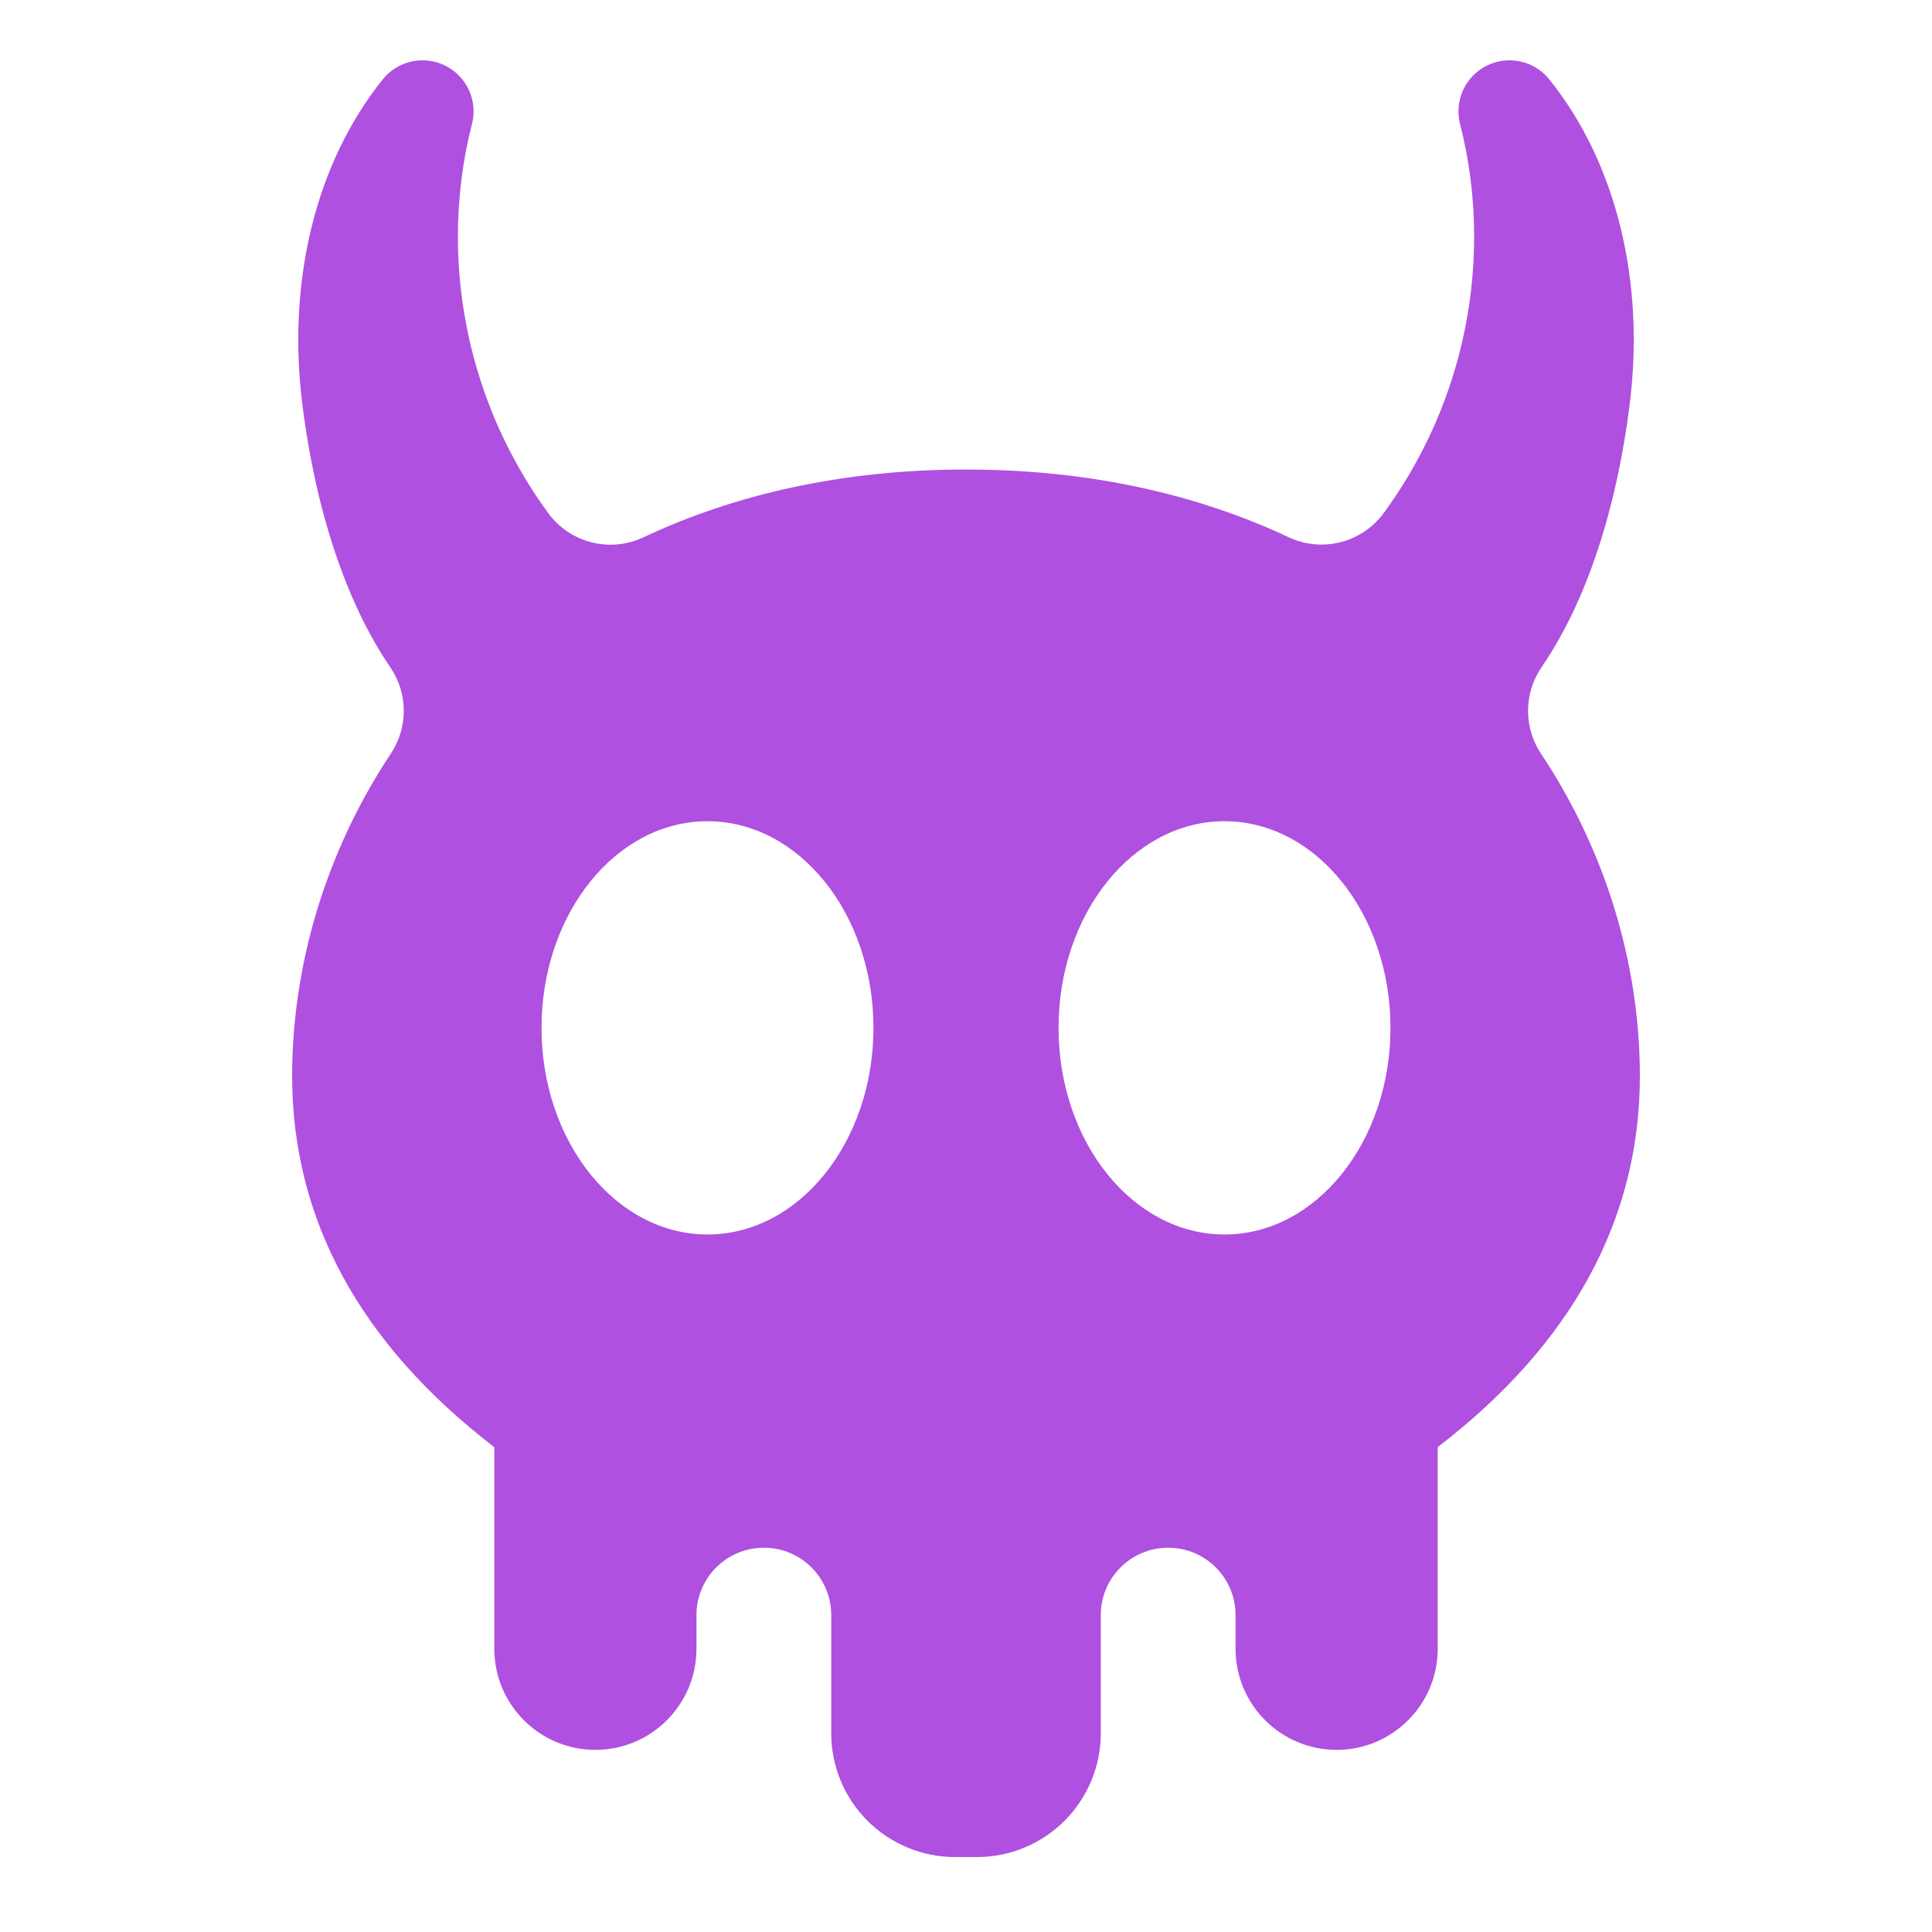 <svg clip-rule="evenodd" fill-rule="evenodd" stroke-linejoin="round" stroke-miterlimit="2" viewBox="0 0 800 800" xmlns="http://www.w3.org/2000/svg"><path fill="rgb(175, 80, 225)" d="m638.314 276.298c-7.358 10.768-7.443 24.926-.213 35.782 27.053 40.663 40.932 87.609 40.932 133.472 0 59.378-28.154 111.027-83.71 153.663v83.516c0 23.115-18.739 41.853-41.853 41.853h-.004c-23.115 0-41.853-18.738-41.853-41.853v-13.954c0-15.41-12.493-27.903-27.903-27.903s-27.903 12.493-27.903 27.903v48.932c0 13.592-5.4 26.628-15.011 36.24-9.612 9.611-22.648 15.011-36.24 15.011h-9.112c-13.592 0-26.628-5.4-36.24-15.011-9.611-9.612-15.011-22.648-15.011-36.24v-48.932c0-15.41-12.493-27.903-27.903-27.903s-27.903 12.493-27.903 27.903v13.954c0 23.115-18.738 41.853-41.853 41.853h-.004c-23.114 0-41.853-18.738-41.853-41.853v-83.488c-55.556-42.664-83.71-94.286-83.71-153.691 0-45.868 13.882-92.819 40.878-133.528 7.209-10.822 7.124-24.937-.213-35.672-17.887-26.212-30.819-63.891-36.469-109.166-6.236-49.961 5.109-99.164 33.332-134.342 6.256-7.761 17.083-10.095 25.981-5.604 8.899 4.492 13.45 14.589 10.922 24.231-7.557 29.425-8.163 63.216.804 96.68 6.449 24.072 17.274 45.813 30.733 64.22 9.02 12.413 25.588 16.666 39.471 10.129 37.604-17.694 82.251-28.078 133.594-28.078 51.335 0 95.976 10.381 133.596 28.029 13.876 6.532 30.435 2.281 39.448-10.127 13.488-18.377 24.307-40.11 30.754-64.173 8.968-33.464 8.361-67.255.804-96.68-2.528-9.642 2.023-19.739 10.922-24.231 8.898-4.491 19.725-2.157 25.981 5.604 28.223 35.178 39.568 84.381 33.332 134.342-5.649 45.268-18.578 82.943-36.523 109.112zm-131.27 63.752c-37.93 0-68.723 38.339-68.723 85.562 0 47.222 30.793 85.561 68.723 85.561 37.929 0 68.723-38.339 68.723-85.561 0-47.223-30.794-85.562-68.723-85.562zm-214.088 0c-37.929 0-68.722 38.339-68.722 85.562 0 47.222 30.793 85.561 68.722 85.561 37.93 0 68.723-38.339 68.723-85.561 0-47.223-30.793-85.562-68.723-85.562z"/></svg>
